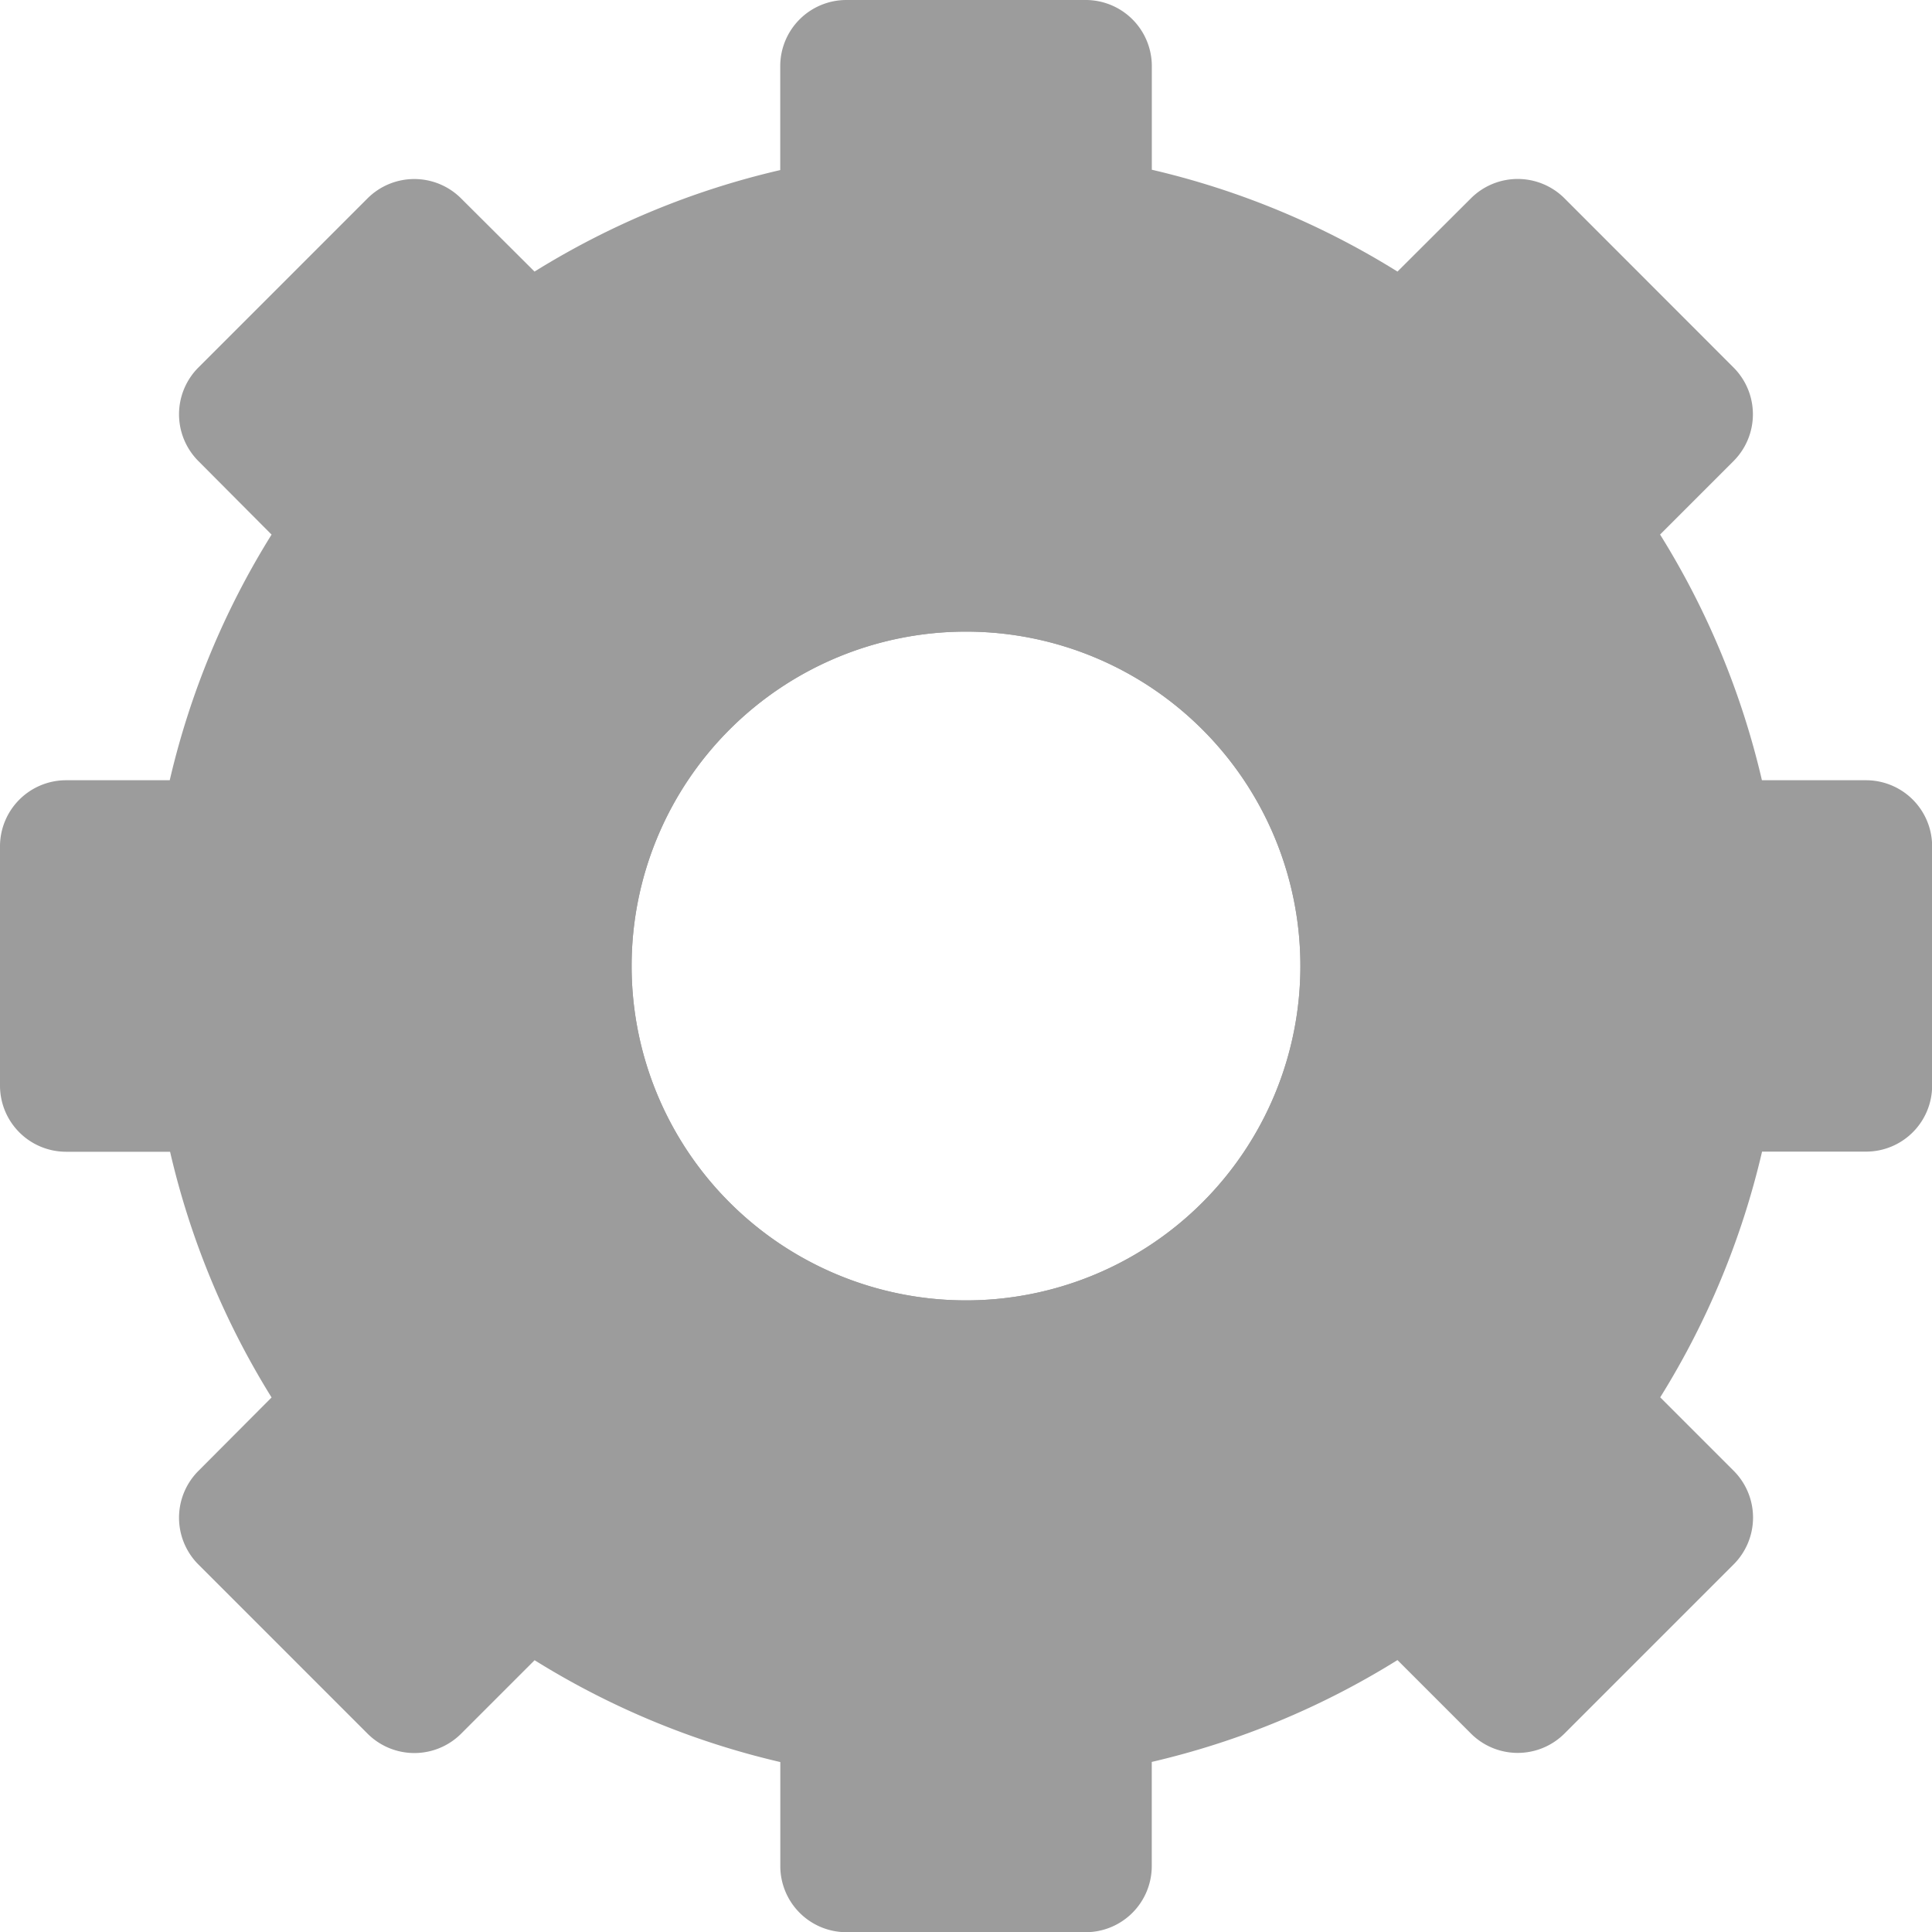<svg id="engranaje" xmlns="http://www.w3.org/2000/svg" width="28.456" height="28.456" viewBox="0 0 28.456 28.456">
  <path id="Trazado_101" data-name="Trazado 101" d="M27.482,11.492H25.951a11.956,11.956,0,0,0-1.5-3.619l1.082-1.082a.975.975,0,0,0,0-1.378L23.043,2.921a.975.975,0,0,0-1.378,0L20.583,4a11.96,11.96,0,0,0-3.618-1.5V.975A.974.974,0,0,0,15.99,0H12.466a.974.974,0,0,0-.974.975V2.505A11.956,11.956,0,0,0,7.873,4L6.791,2.922a.975.975,0,0,0-1.378,0L2.922,5.413a.975.975,0,0,0,0,1.378L4,7.874a11.947,11.947,0,0,0-1.5,3.618H.975A.974.974,0,0,0,0,12.467V15.99a.974.974,0,0,0,.975.974H2.505A11.956,11.956,0,0,0,4,20.583L2.922,21.665a.975.975,0,0,0,0,1.378l2.492,2.492a.975.975,0,0,0,1.378,0l1.082-1.082a11.97,11.97,0,0,0,3.619,1.5v1.531a.974.974,0,0,0,.974.975H15.99a.974.974,0,0,0,.974-.975V25.951a11.956,11.956,0,0,0,3.619-1.5l1.082,1.082a.975.975,0,0,0,1.378,0l2.492-2.492a.975.975,0,0,0,0-1.378l-1.082-1.082a11.978,11.978,0,0,0,1.5-3.619h1.531a.973.973,0,0,0,.974-.974V12.466A.974.974,0,0,0,27.482,11.492ZM14.228,19.153a4.925,4.925,0,1,1,4.925-4.925A4.925,4.925,0,0,1,14.228,19.153Z" transform="translate(0 0)" fill="#9c9c9c"/>
  <path id="Trazado_102" data-name="Trazado 102" d="M20.114,13a7.114,7.114,0,1,0,7.114,7.114A7.114,7.114,0,0,0,20.114,13Zm0,12.039a4.925,4.925,0,1,1,4.925-4.925A4.925,4.925,0,0,1,20.114,25.039Z" transform="translate(-5.886 -5.886)" fill="#9c9c9c"/>
</svg>
